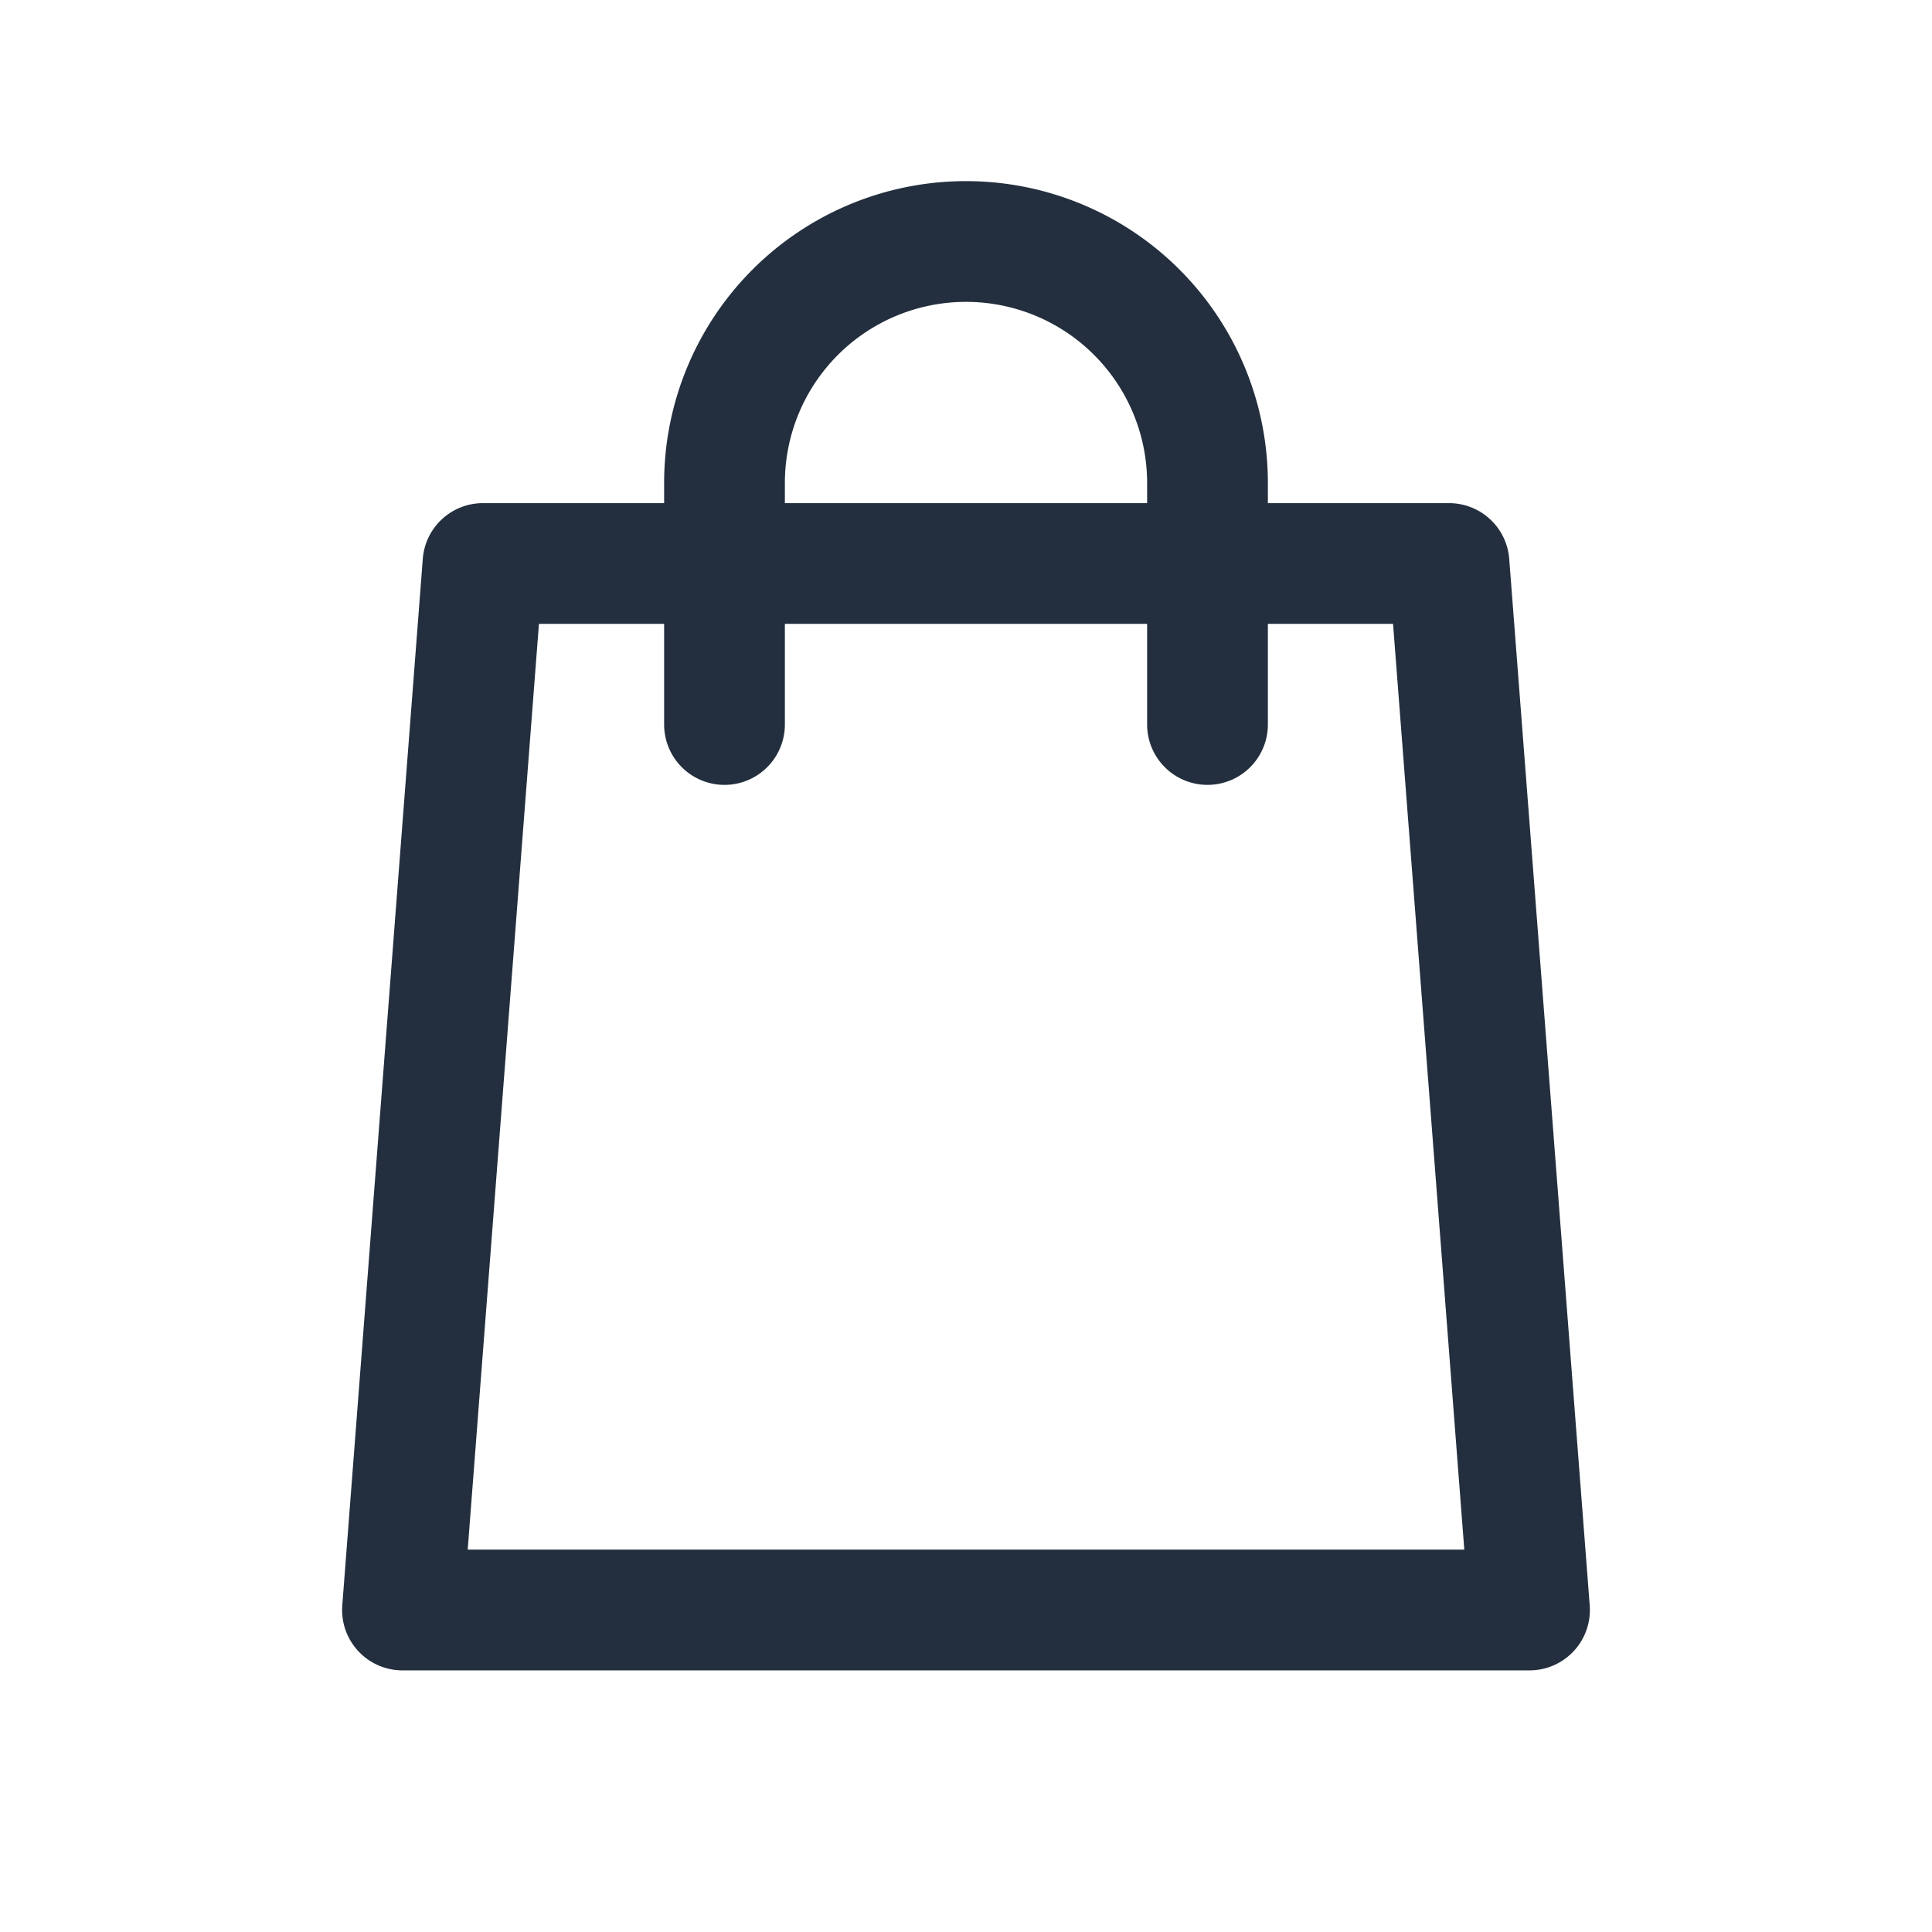 <svg width="24" height="24" fill="none" xmlns="http://www.w3.org/2000/svg"><path fill-rule="evenodd" clip-rule="evenodd" d="M9.75 6a2.25 2.25 0 014.5 0v.25h-4.5V6zm-1.5 1.75V9a.75.75 0 001.5 0V7.75h4.5V9a.75.75 0 001.5 0V7.75h1.555l.885 11.5H5.81l.885-11.5H8.25zm0-1.5V6a3.75 3.75 0 117.5 0v.25H18a.75.75 0 01.748.692l1 13a.75.75 0 01-.748.808H5a.75.75 0 01-.748-.808l1-13A.75.75 0 016 6.25h2.25z" fill="#232F3E"/></svg>